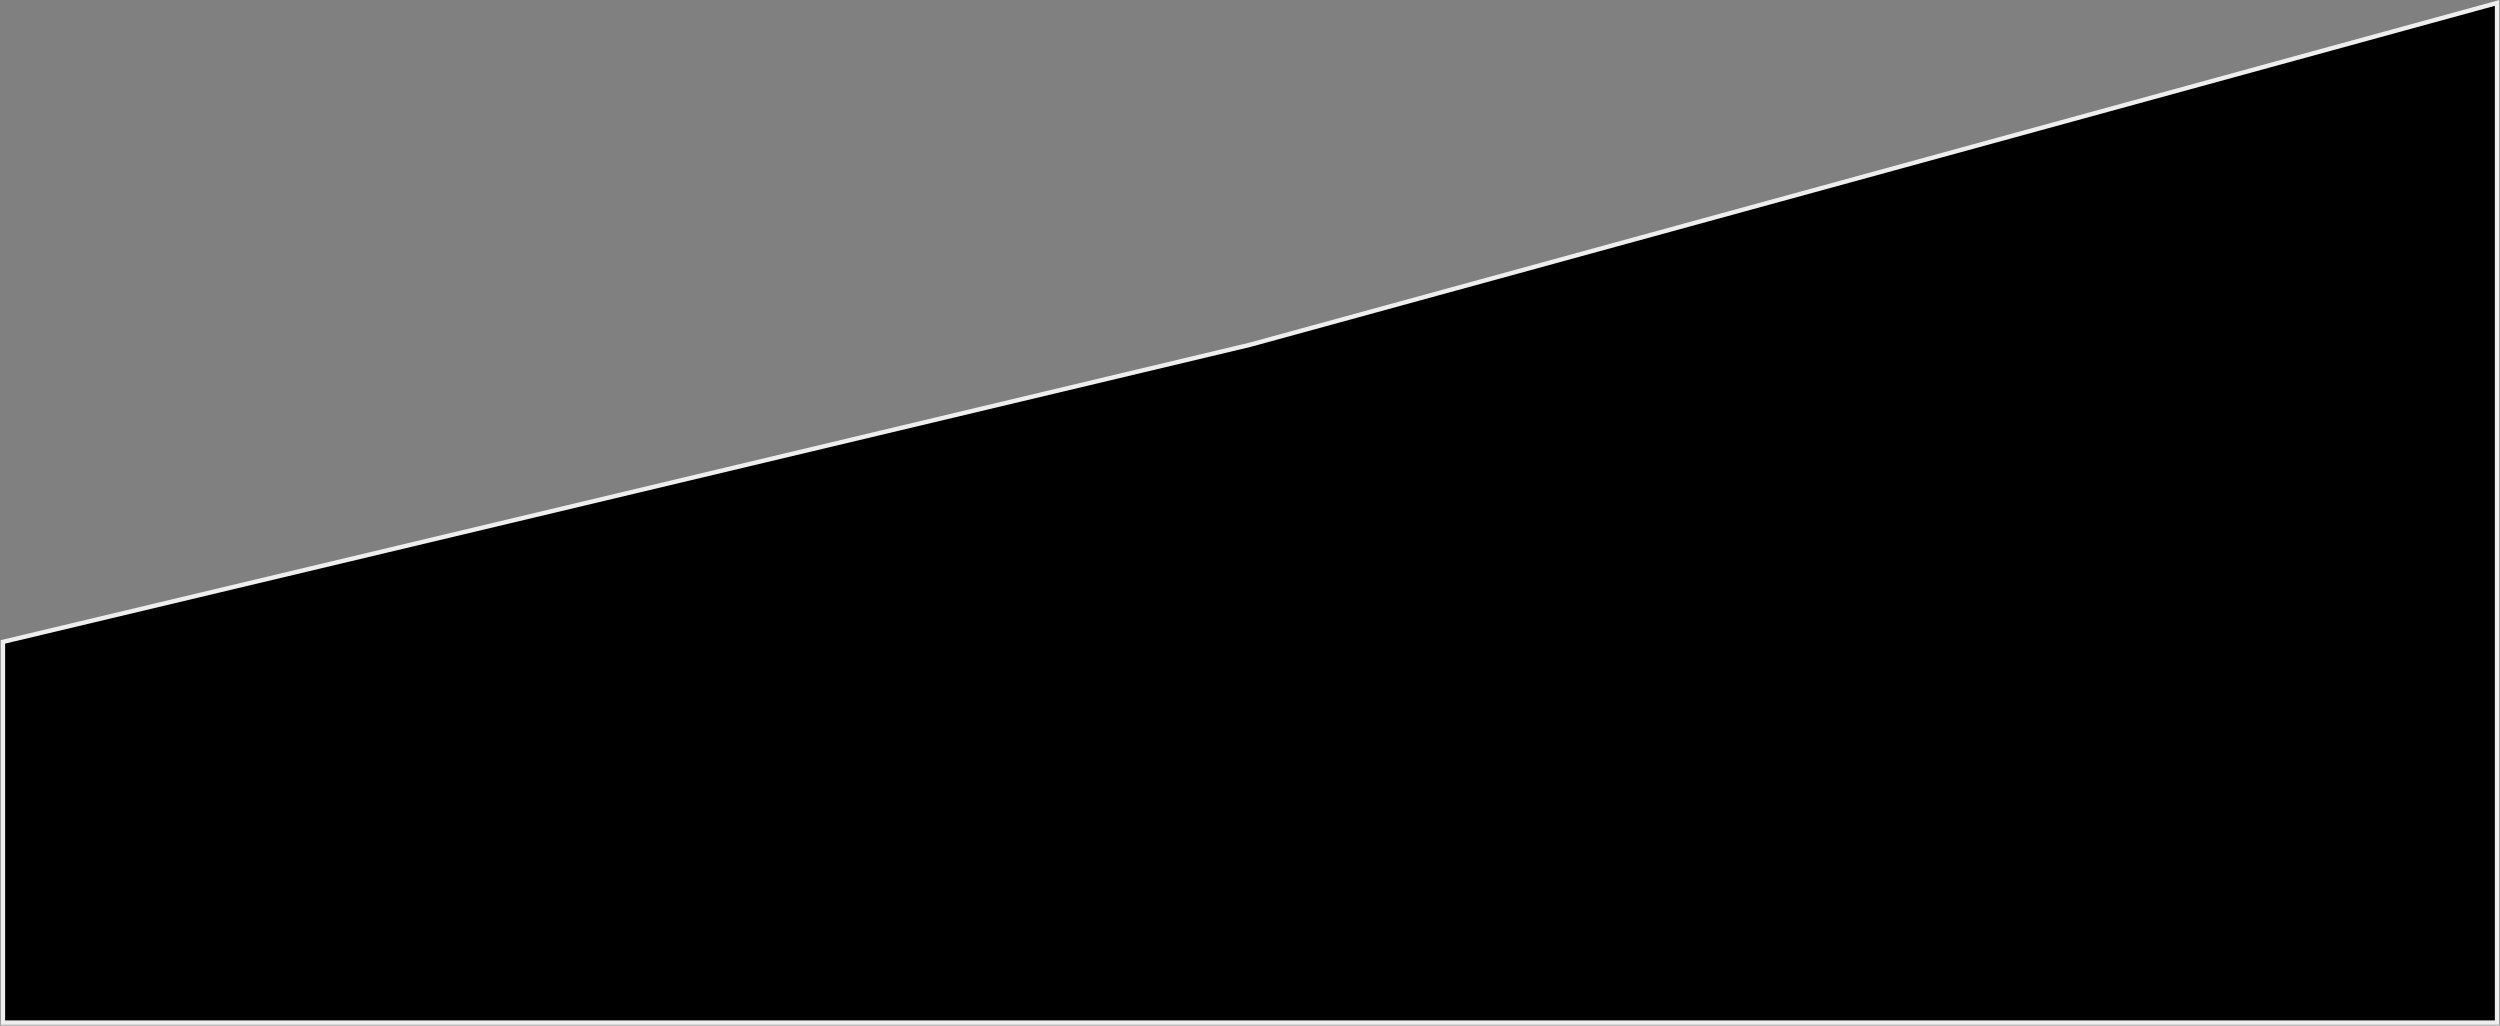 <svg width="1704" height="699" viewBox="0 0 1704 699" fill="none" xmlns="http://www.w3.org/2000/svg">
<rect x="0" y="0" width="1704" height="699" fill="#808080" stroke="none"/>
<path d="M1702 497V2L852 235L2 437.5V697H852H1277H1489.5H1702V597V497Z" fill="black" stroke="#EEEEEE" stroke-width="3"/>
</svg>
